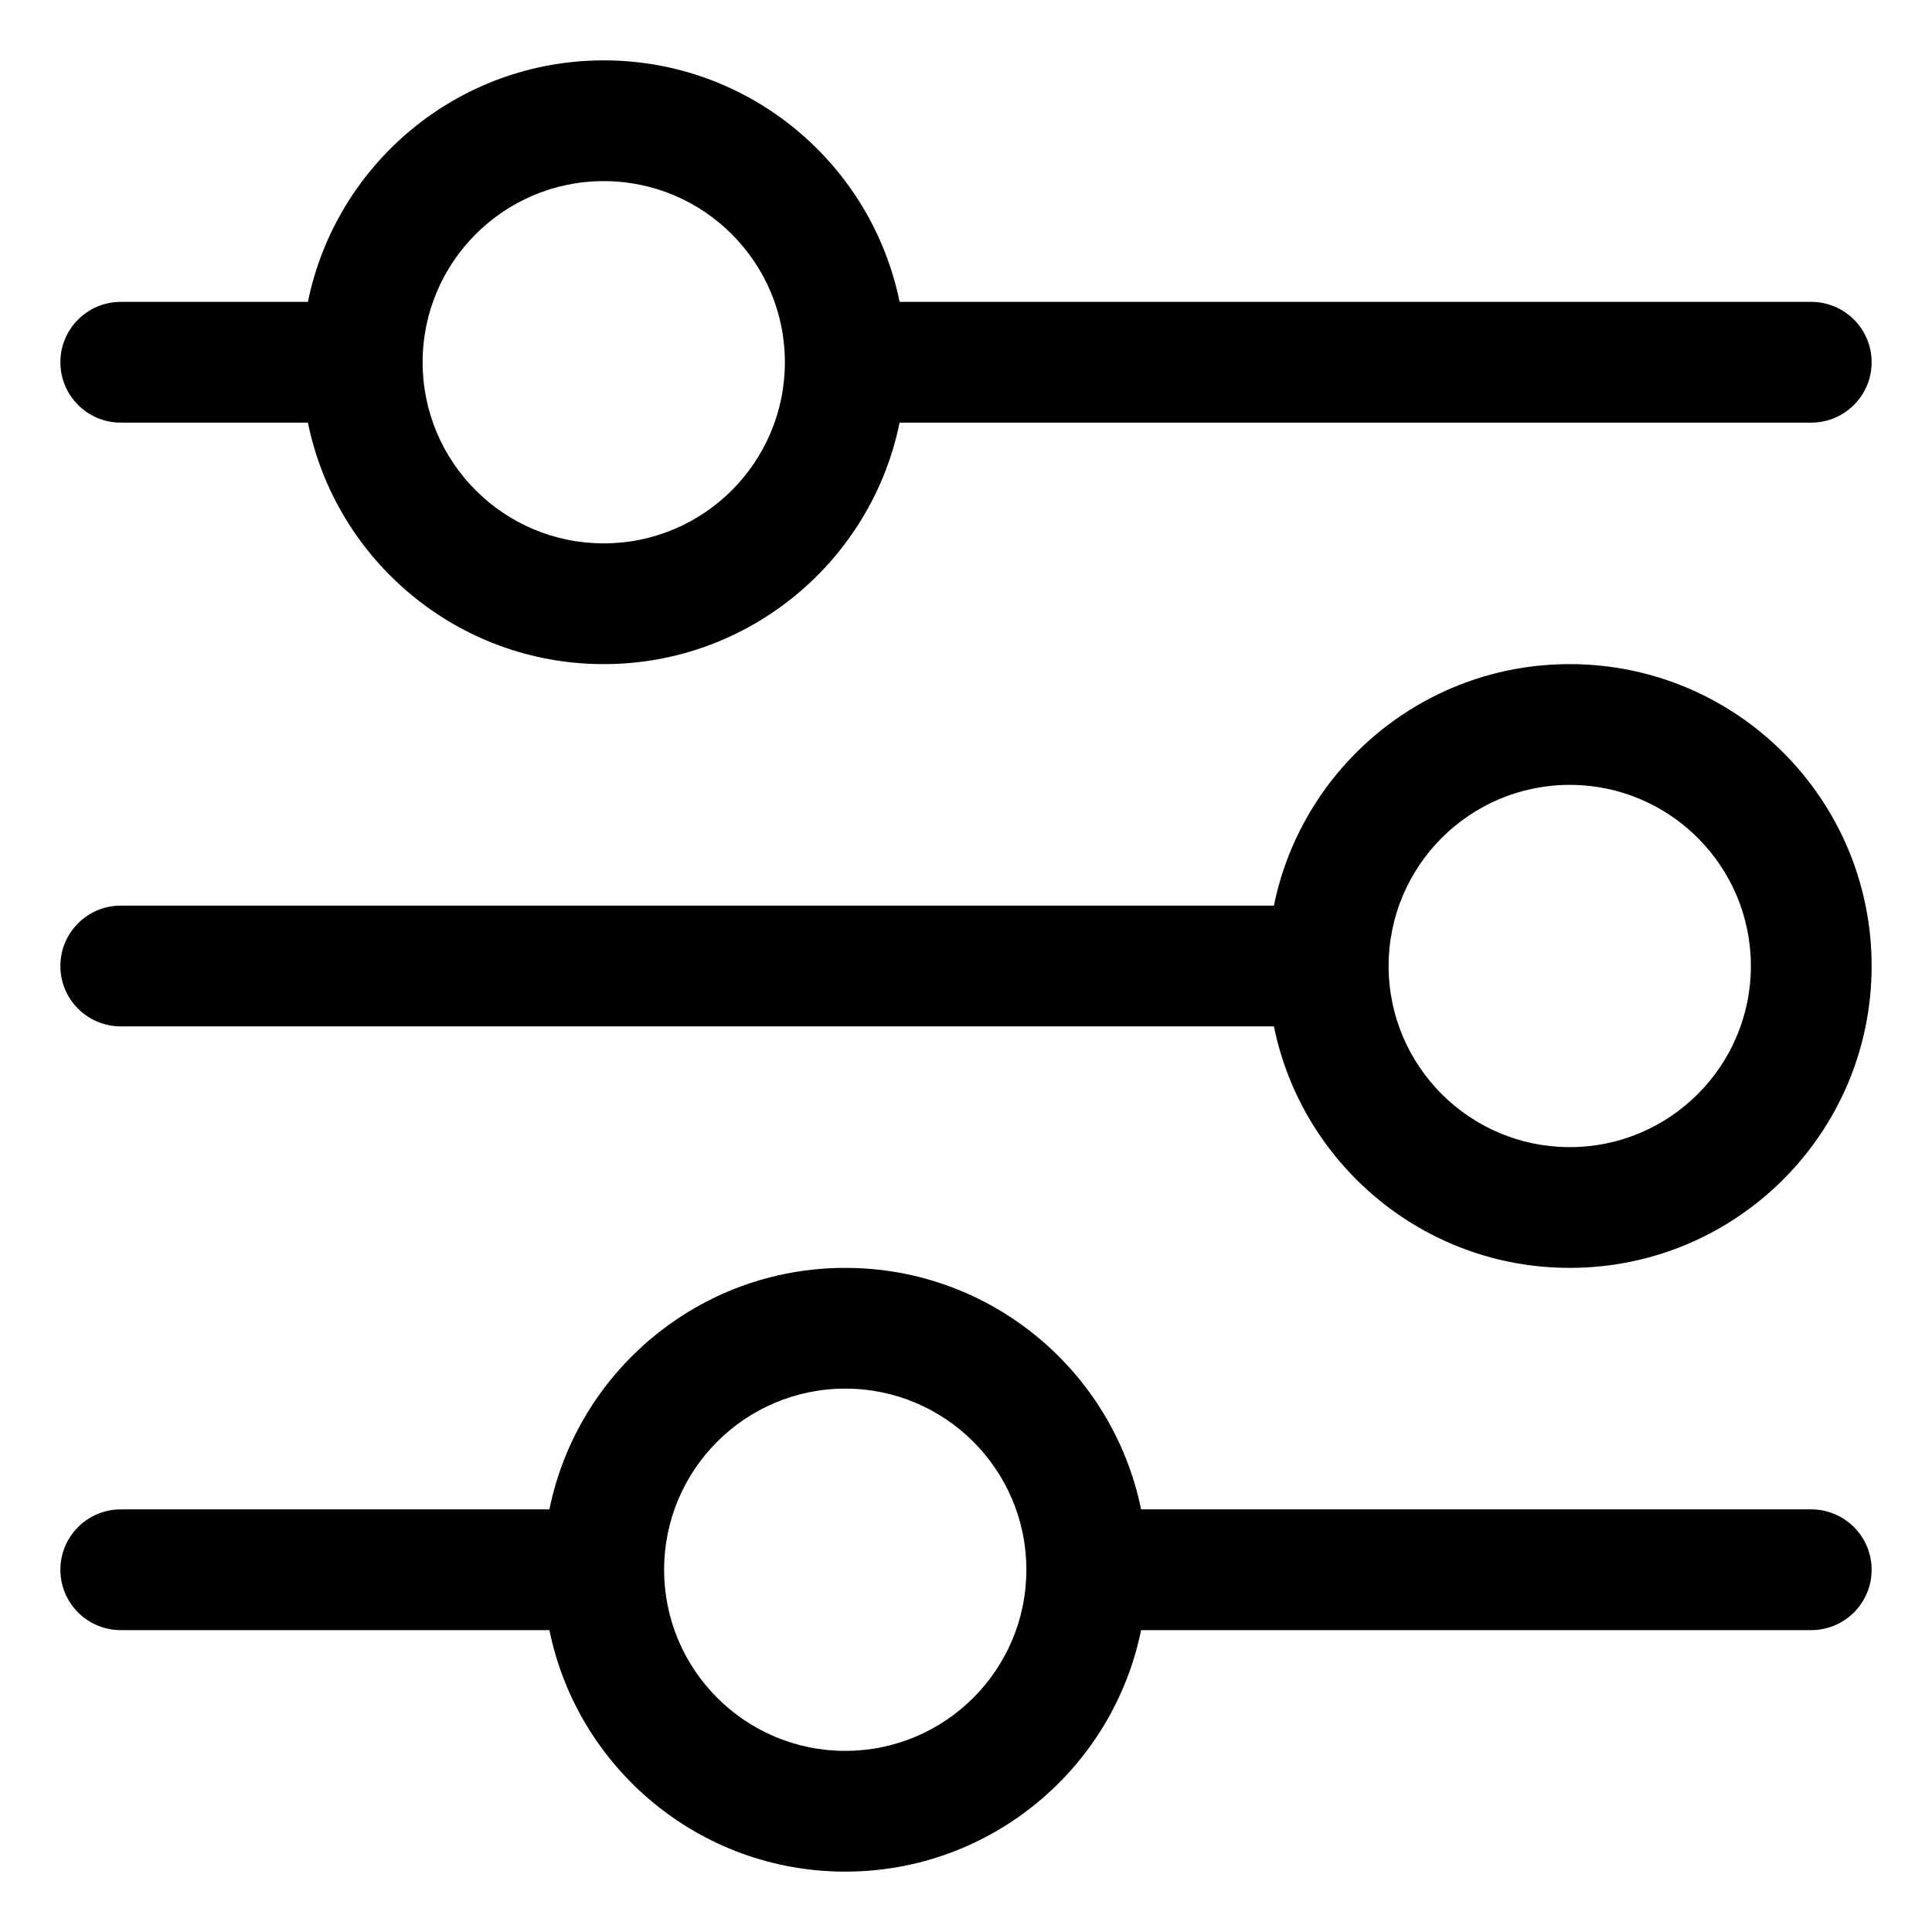 <svg width="16" height="16" viewBox="0 0 16 16" fill="none" xmlns="http://www.w3.org/2000/svg">
<g clip-path="url(#clip0_415_11526)">
<path fill-rule="evenodd" clip-rule="evenodd" d="M5 1.5C4.172 1.5 3.5 2.172 3.5 3C3.5 3.828 4.172 4.5 5 4.5C5.828 4.5 6.5 3.828 6.5 3C6.5 2.172 5.828 1.5 5 1.5ZM5 0.5C6.209 0.5 7.218 1.359 7.45 2.5L15 2.5C15.276 2.5 15.5 2.724 15.5 3C15.5 3.276 15.276 3.5 15 3.5L7.45 3.5C7.218 4.641 6.209 5.5 5 5.5C3.791 5.5 2.782 4.641 2.55 3.5L1 3.5C0.724 3.5 0.5 3.276 0.5 3C0.5 2.724 0.724 2.5 1 2.5L2.55 2.5C2.782 1.359 3.791 0.5 5 0.5ZM11.5 8C11.5 7.172 12.172 6.5 13 6.5C13.828 6.5 14.5 7.172 14.5 8C14.5 8.828 13.828 9.5 13 9.5C12.172 9.5 11.5 8.828 11.5 8ZM10.55 8.5L1 8.5C0.724 8.5 0.5 8.276 0.5 8C0.5 7.724 0.724 7.5 1 7.5L10.55 7.5C10.782 6.359 11.79 5.5 13 5.5C14.381 5.5 15.5 6.619 15.5 8C15.5 9.381 14.381 10.5 13 10.5C11.79 10.5 10.782 9.641 10.55 8.5ZM5.5 13C5.5 12.172 6.172 11.5 7 11.5C7.828 11.5 8.5 12.172 8.5 13C8.5 13.828 7.828 14.5 7 14.5C6.172 14.5 5.5 13.828 5.5 13ZM7 15.5C5.791 15.5 4.782 14.641 4.55 13.5H1C0.724 13.5 0.5 13.276 0.5 13C0.5 12.724 0.724 12.5 1 12.5H4.55C4.782 11.359 5.791 10.5 7 10.5C8.209 10.5 9.218 11.359 9.45 12.5H15C15.276 12.5 15.5 12.724 15.5 13C15.5 13.276 15.276 13.5 15 13.5H9.45C9.218 14.641 8.209 15.5 7 15.5Z" fill="currentColor"/>
</g>
<defs>
<clipPath id="clip0_415_11526">
<rect width="16" height="16" fill="white"/>
</clipPath>
</defs>
</svg>
